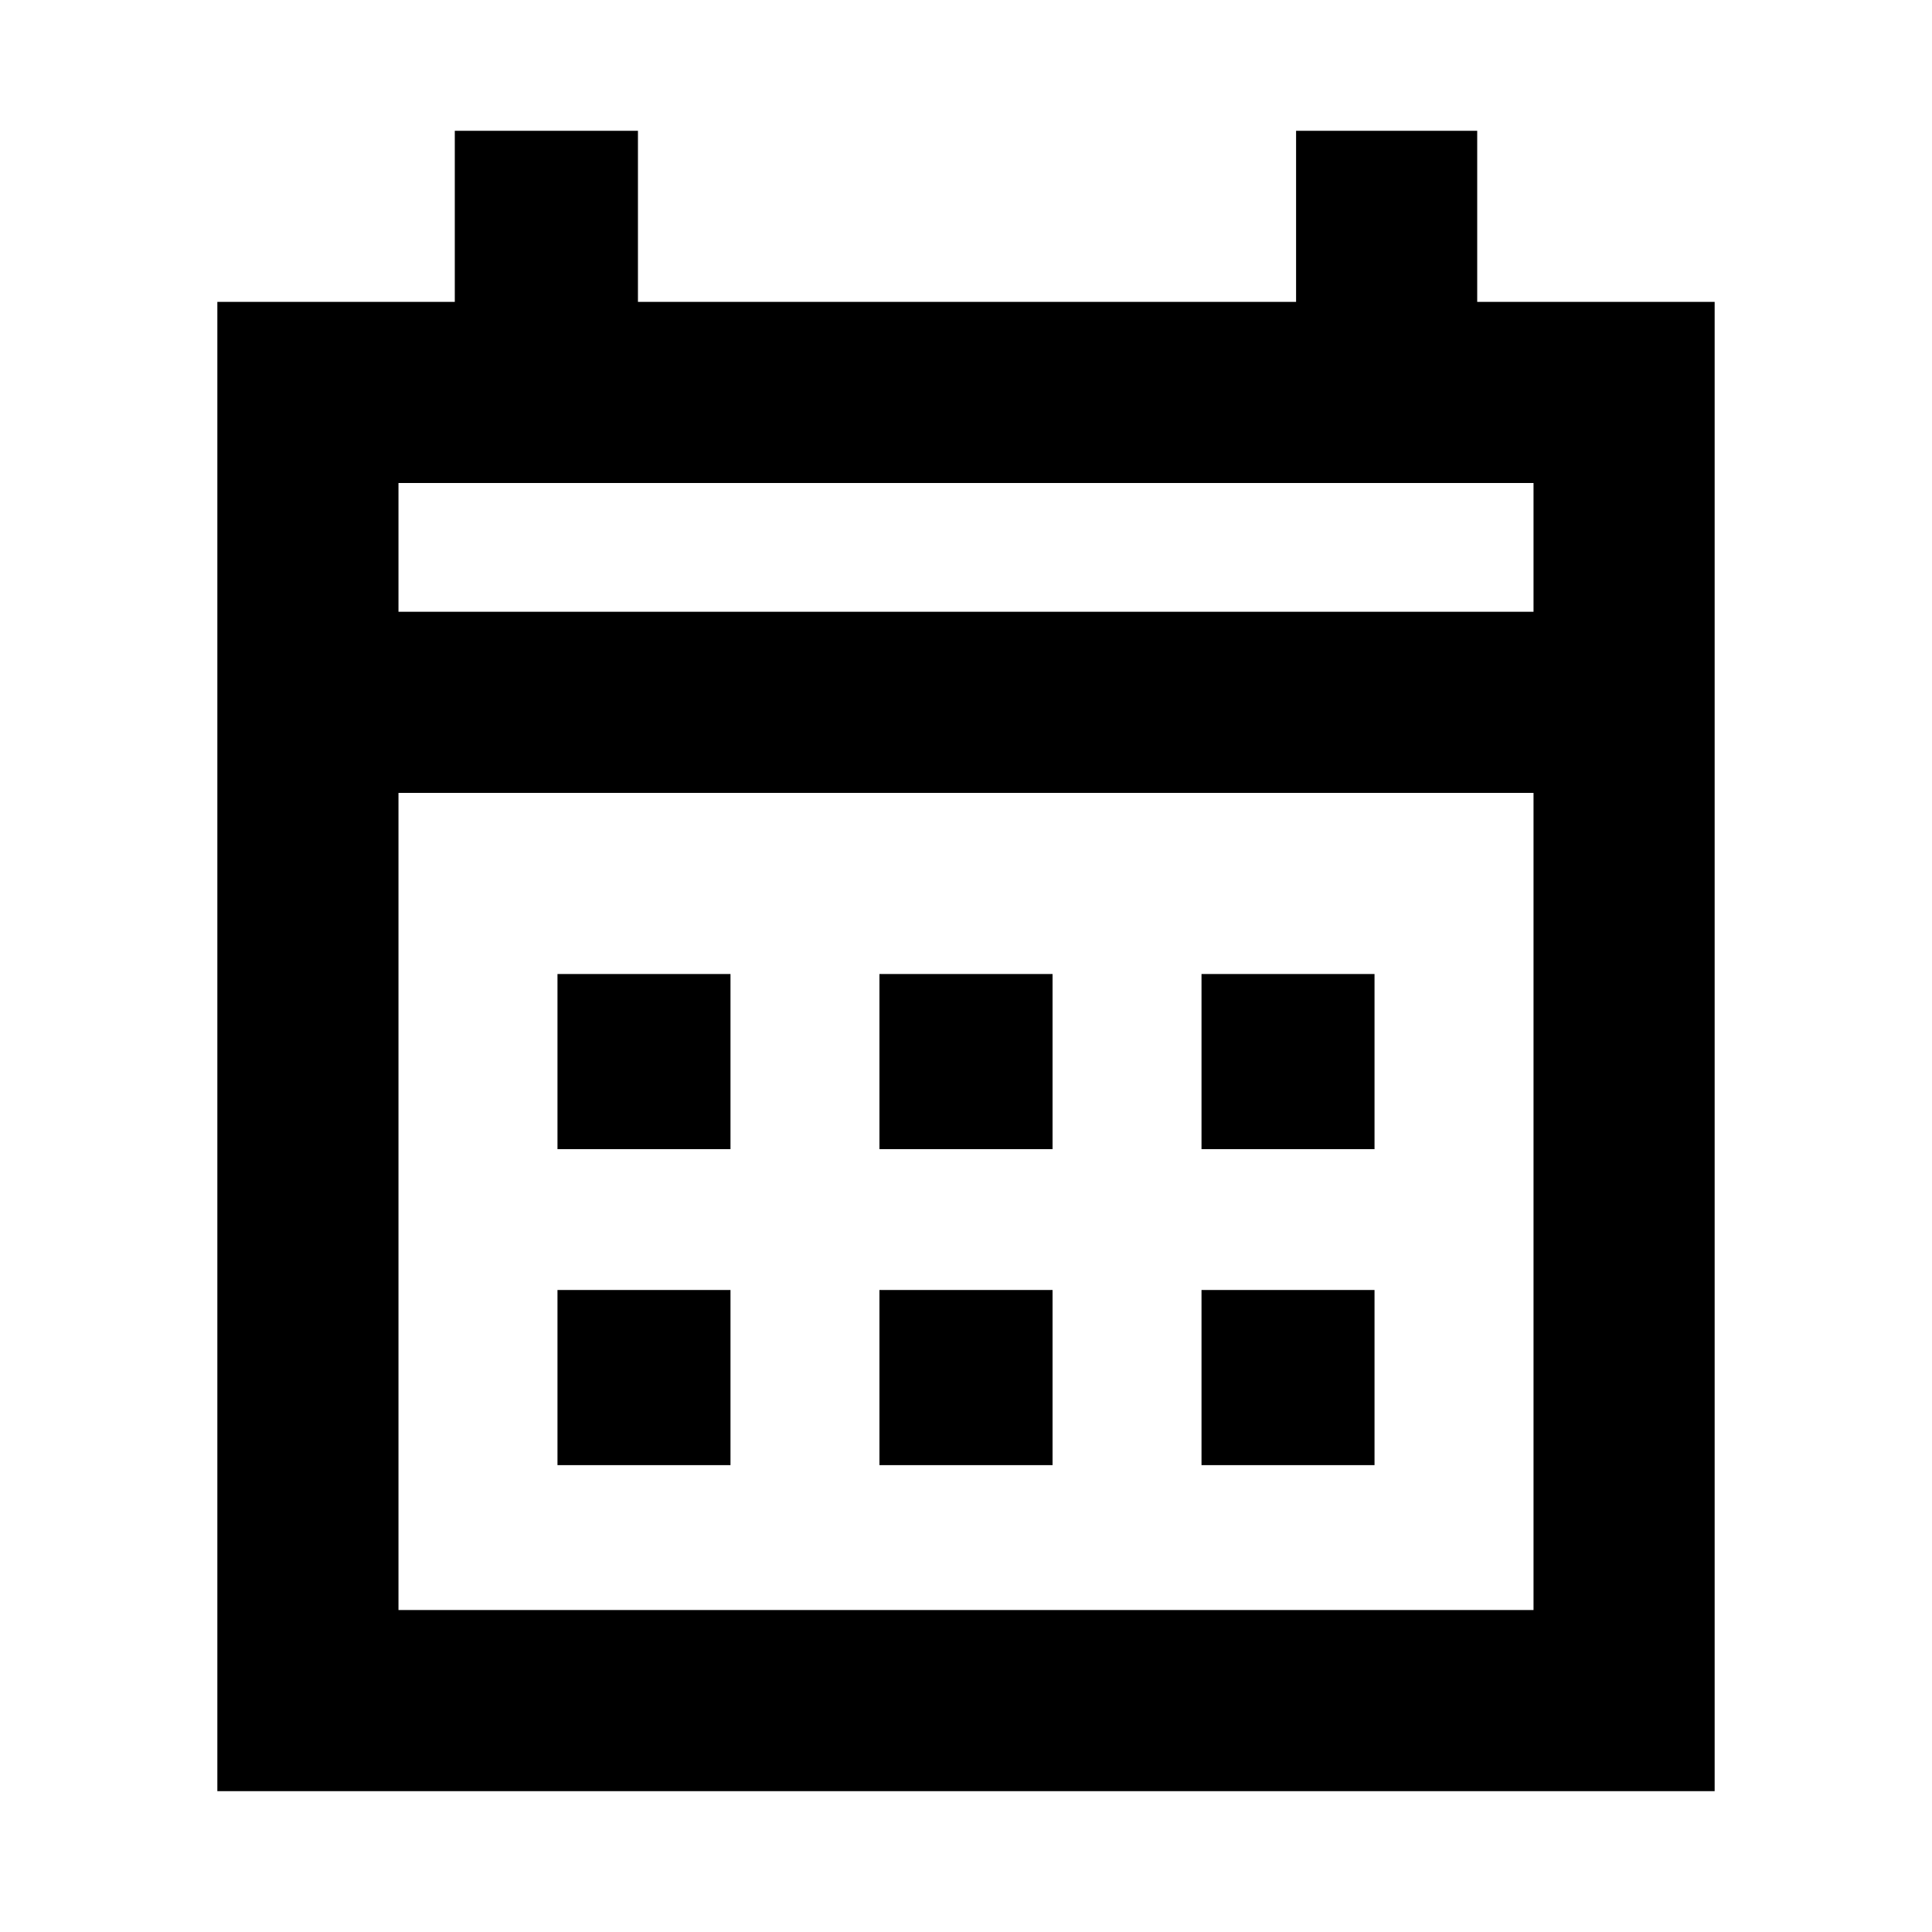 <svg xmlns="http://www.w3.org/2000/svg" height="20" width="20"><path d="M9.104 11.896V10.083H10.896V11.896ZM5.771 11.896V10.083H7.562V11.896ZM12.438 11.896V10.083H14.229V11.896ZM9.104 15.167V13.354H10.896V15.167ZM5.771 15.167V13.354H7.562V15.167ZM12.438 15.167V13.354H14.229V15.167ZM2.25 18.542V3.125H4.708V1.354H6.604V3.125H13.417V1.354H15.292V3.125H17.75V18.542ZM4.125 16.667H15.875V8.208H4.125ZM4.125 6.333H15.875V5H4.125ZM4.125 6.333V5V6.333Z"/></svg>
